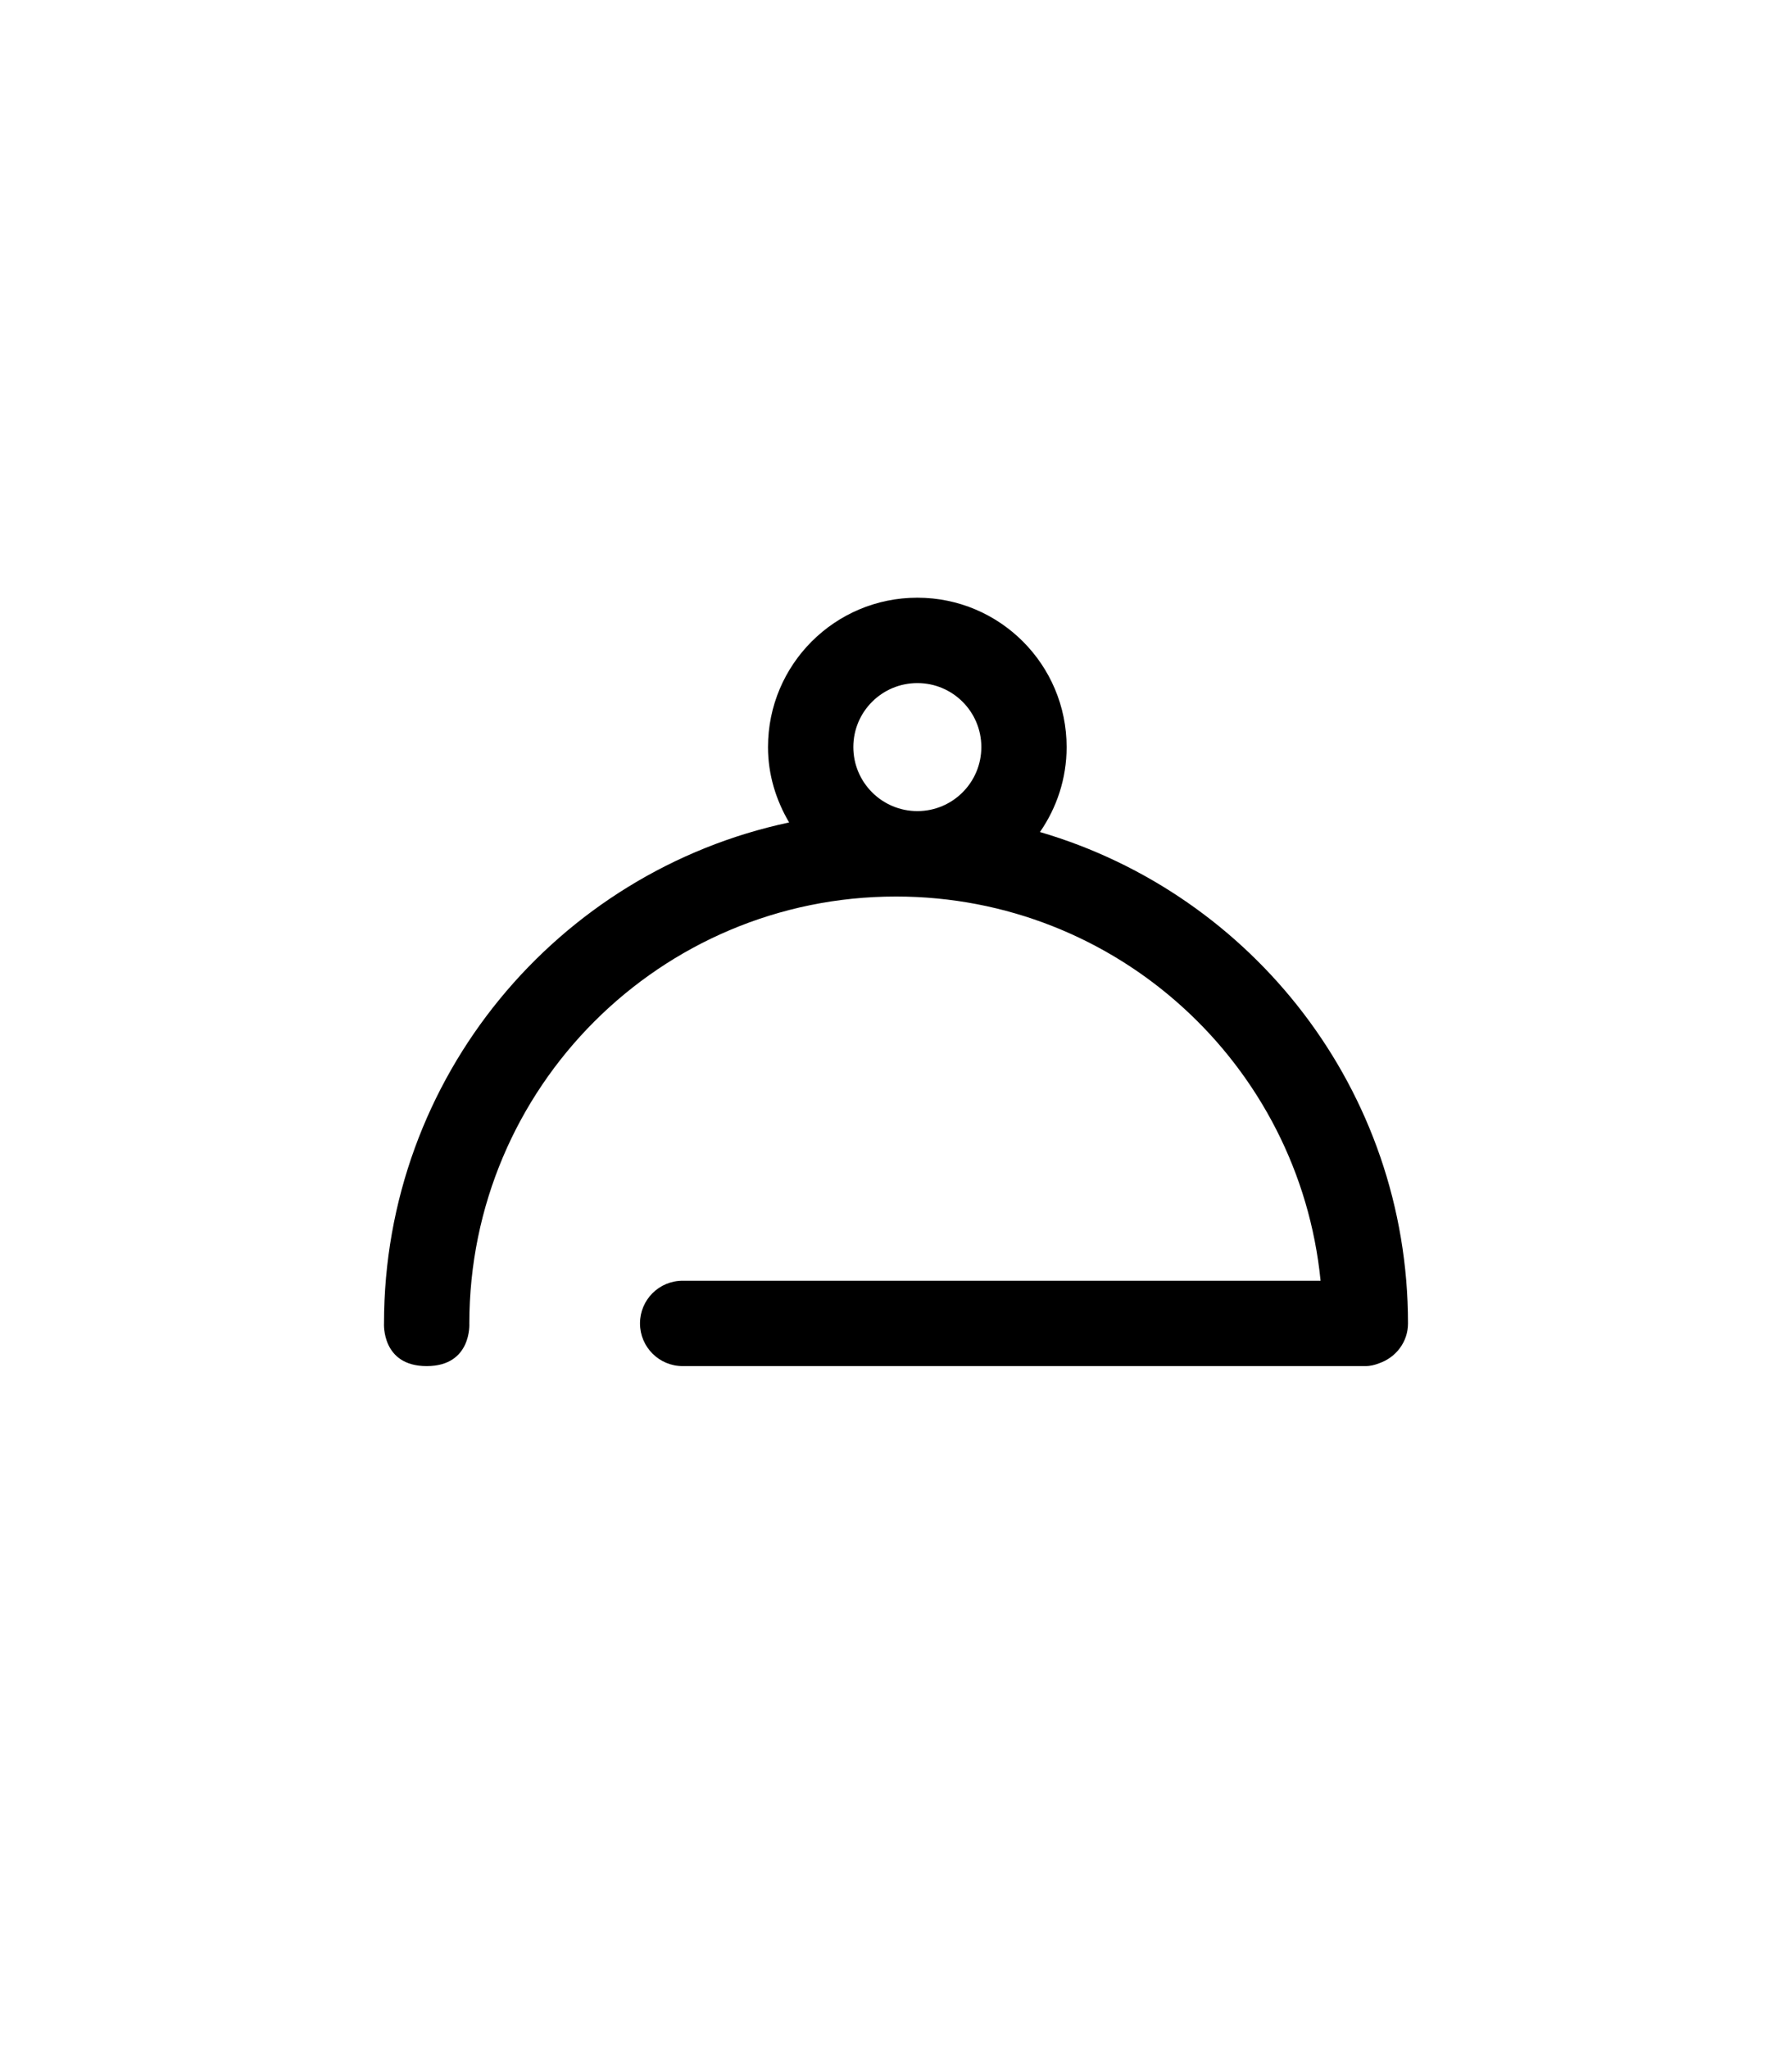 <svg version="1.1" class="outer" xmlns="http://www.w3.org/2000/svg" xmlns:xlink="http://www.w3.org/1999/xlink" x="0px" y="0px"
	 width="42px" height="48px" viewBox="0 0 42 48" enable-background="new 0 0 42 48" xml:space="preserve">

<path class="bell" d="M33,31.001c0,0.438-0.287,0.801-0.681,0.935c-0.095,0.037-0.198,0.065-0.318,0.065
	H16c-0.553,0-1-0.448-1-1c0-0.554,0.447-1,1-1h14.951c-0.501-5.054-4.765-9-9.951-9c-5.523,0-10,4.477-10,10c0,0,0.063,1-1,1
	c-1.062,0-1-1-1-1c0-5.77,4.071-10.582,9.495-11.735C18.189,18.746,18,18.149,18,17.501c0-1.934,1.567-3.5,3.5-3.5
	c1.932,0,3.499,1.567,3.499,3.5c0,0.739-0.233,1.423-0.625,1.989C29.359,20.949,33,25.546,33,31.001L33,31.001z M21.501,16.001
	c-0.829,0-1.501,0.67-1.501,1.499c0,0.828,0.672,1.5,1.501,1.5C22.329,19,23,18.328,23,17.5C23,16.671,22.329,16.001,21.501,16.001
	L21.501,16.001z"/>
</svg>
